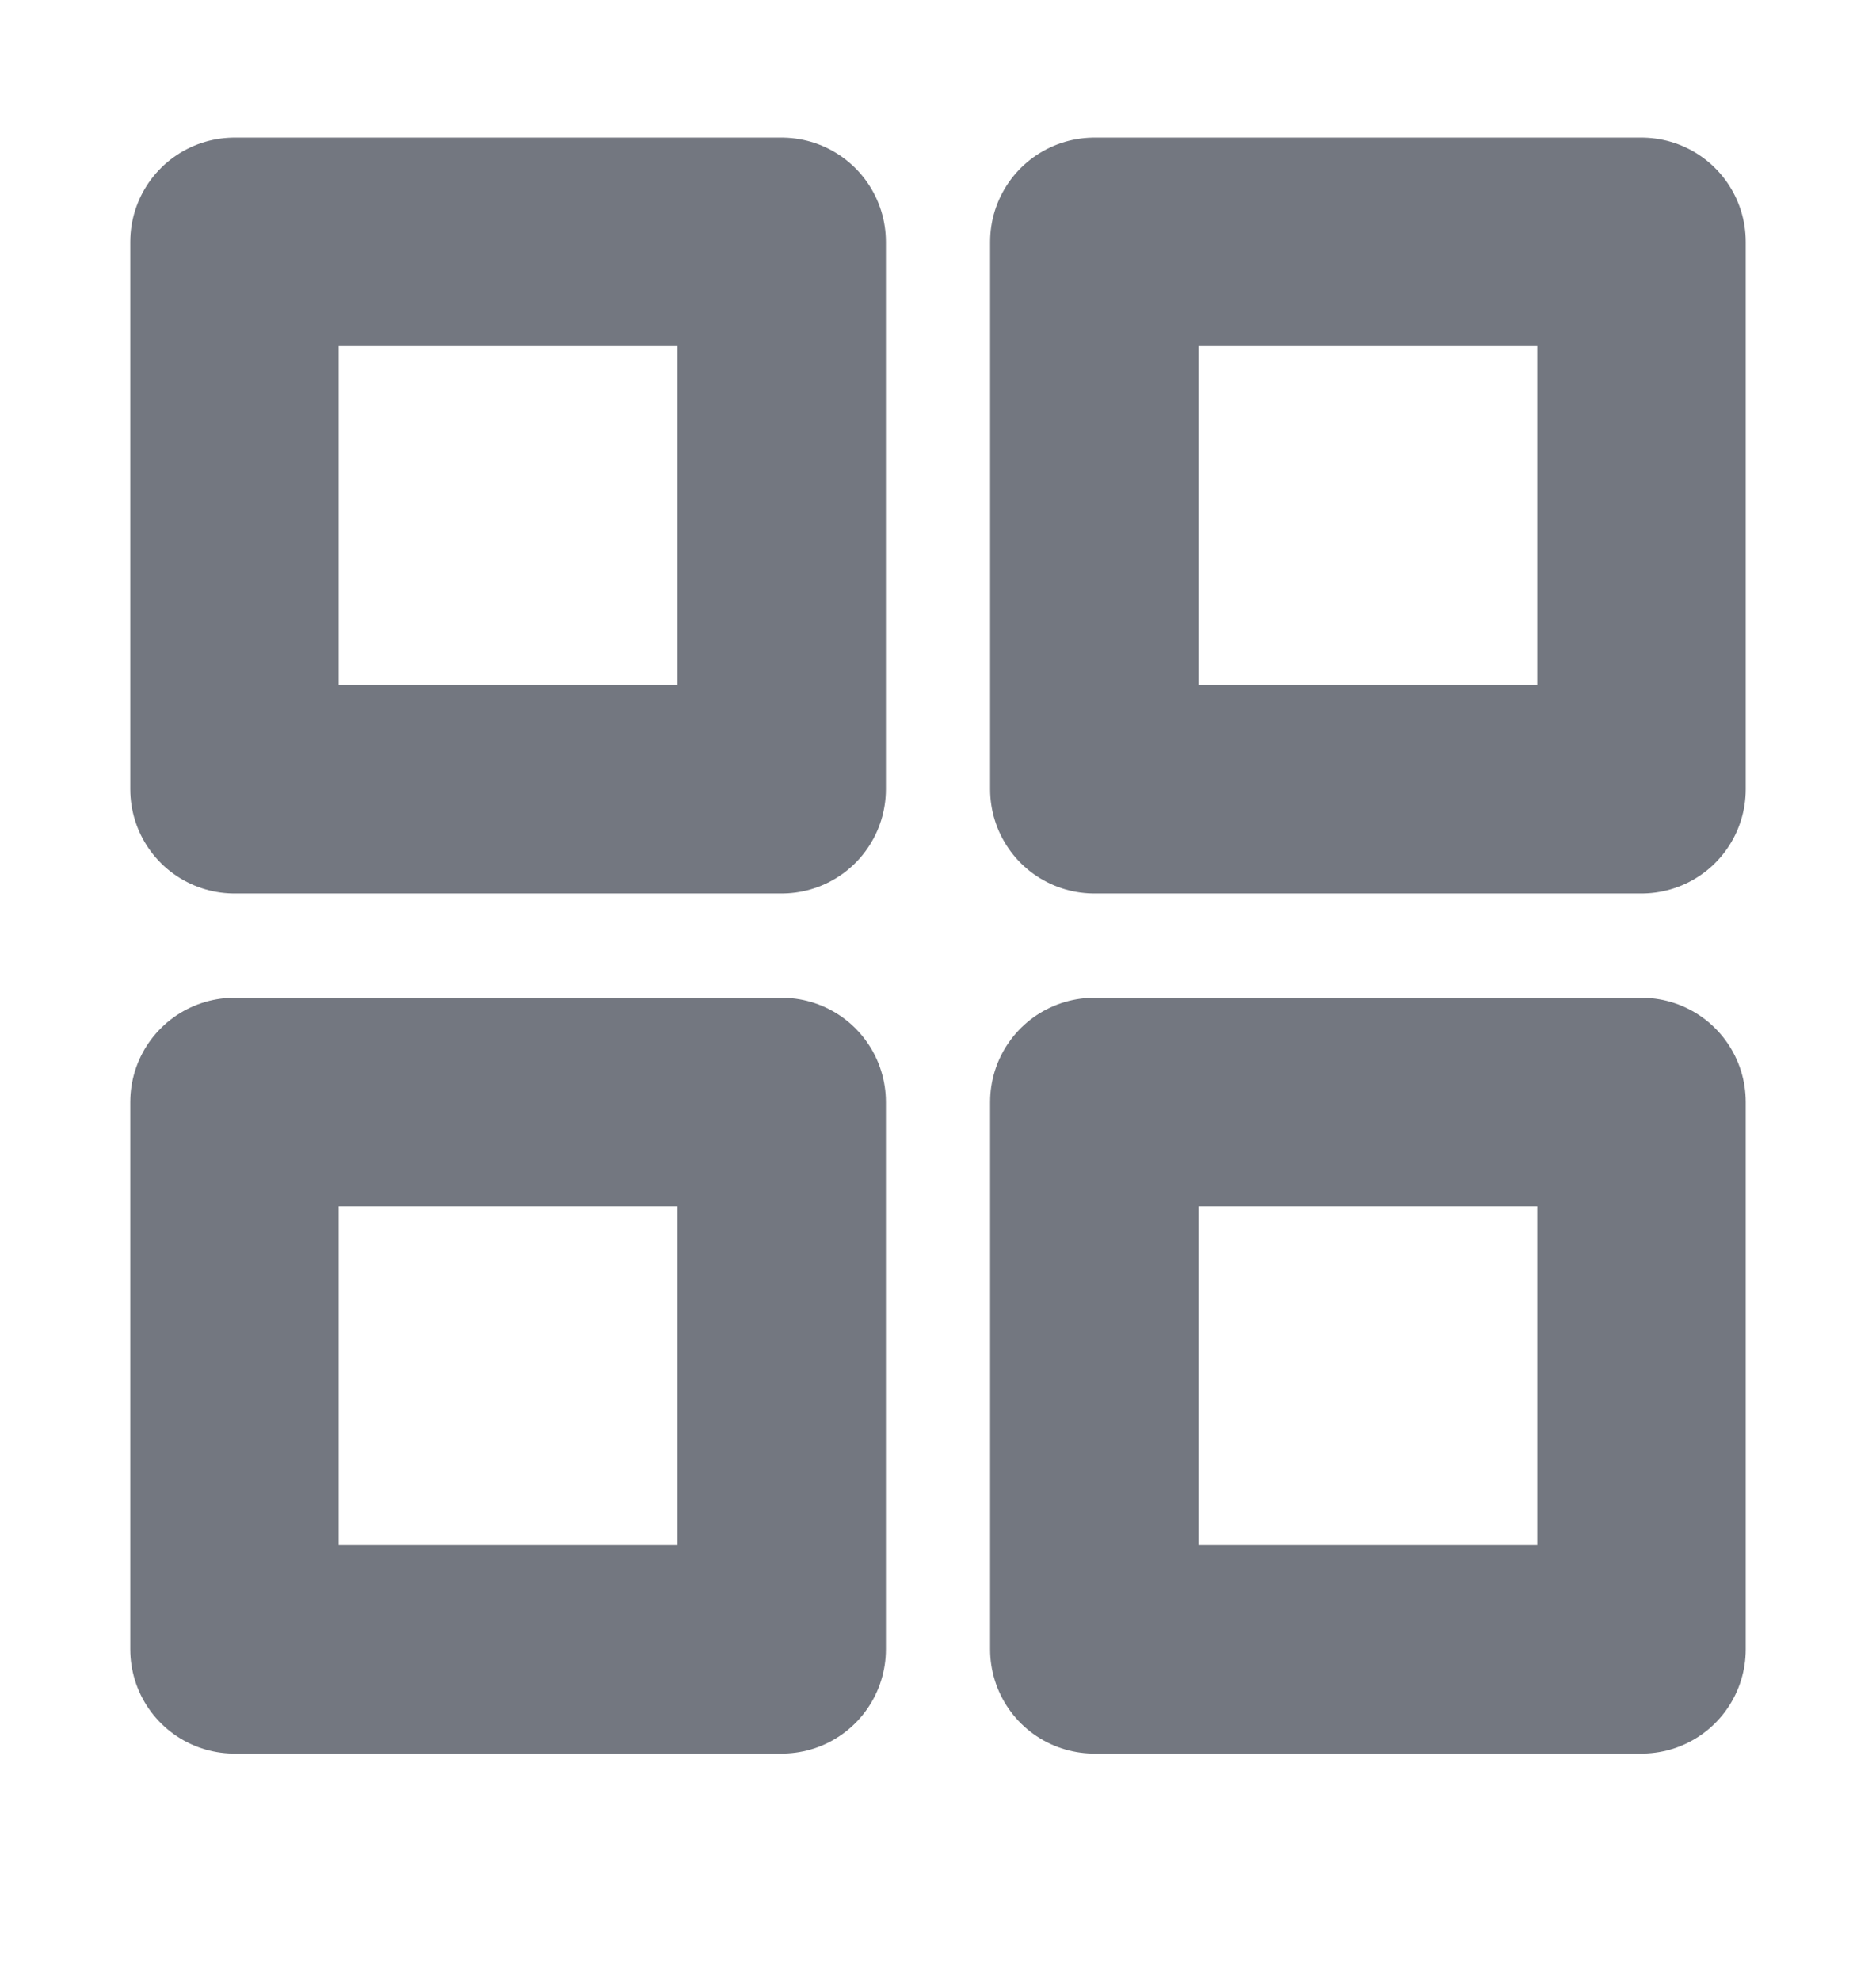 <svg width="18" height="19" viewBox="0 0 18 19" fill="none" xmlns="http://www.w3.org/2000/svg">
<path d="M15.75 10.57H10.5V15.82H15.75V10.57Z" stroke="#737780" stroke-width="2" stroke-linecap="round" stroke-linejoin="round"/>
<path d="M7.5 10.57H2.25V15.82H7.5V10.57Z" stroke="#737780" stroke-width="2" stroke-linecap="round" stroke-linejoin="round"/>
<path d="M15.75 2.32H10.5V7.57H15.75V2.32Z" stroke="#737780" stroke-width="2" stroke-linecap="round" stroke-linejoin="round"/>
<path d="M7.5 2.32H2.25V7.57H7.5V2.32Z" stroke="#737780" stroke-width="2" stroke-linecap="round" stroke-linejoin="round"/>
</svg>
